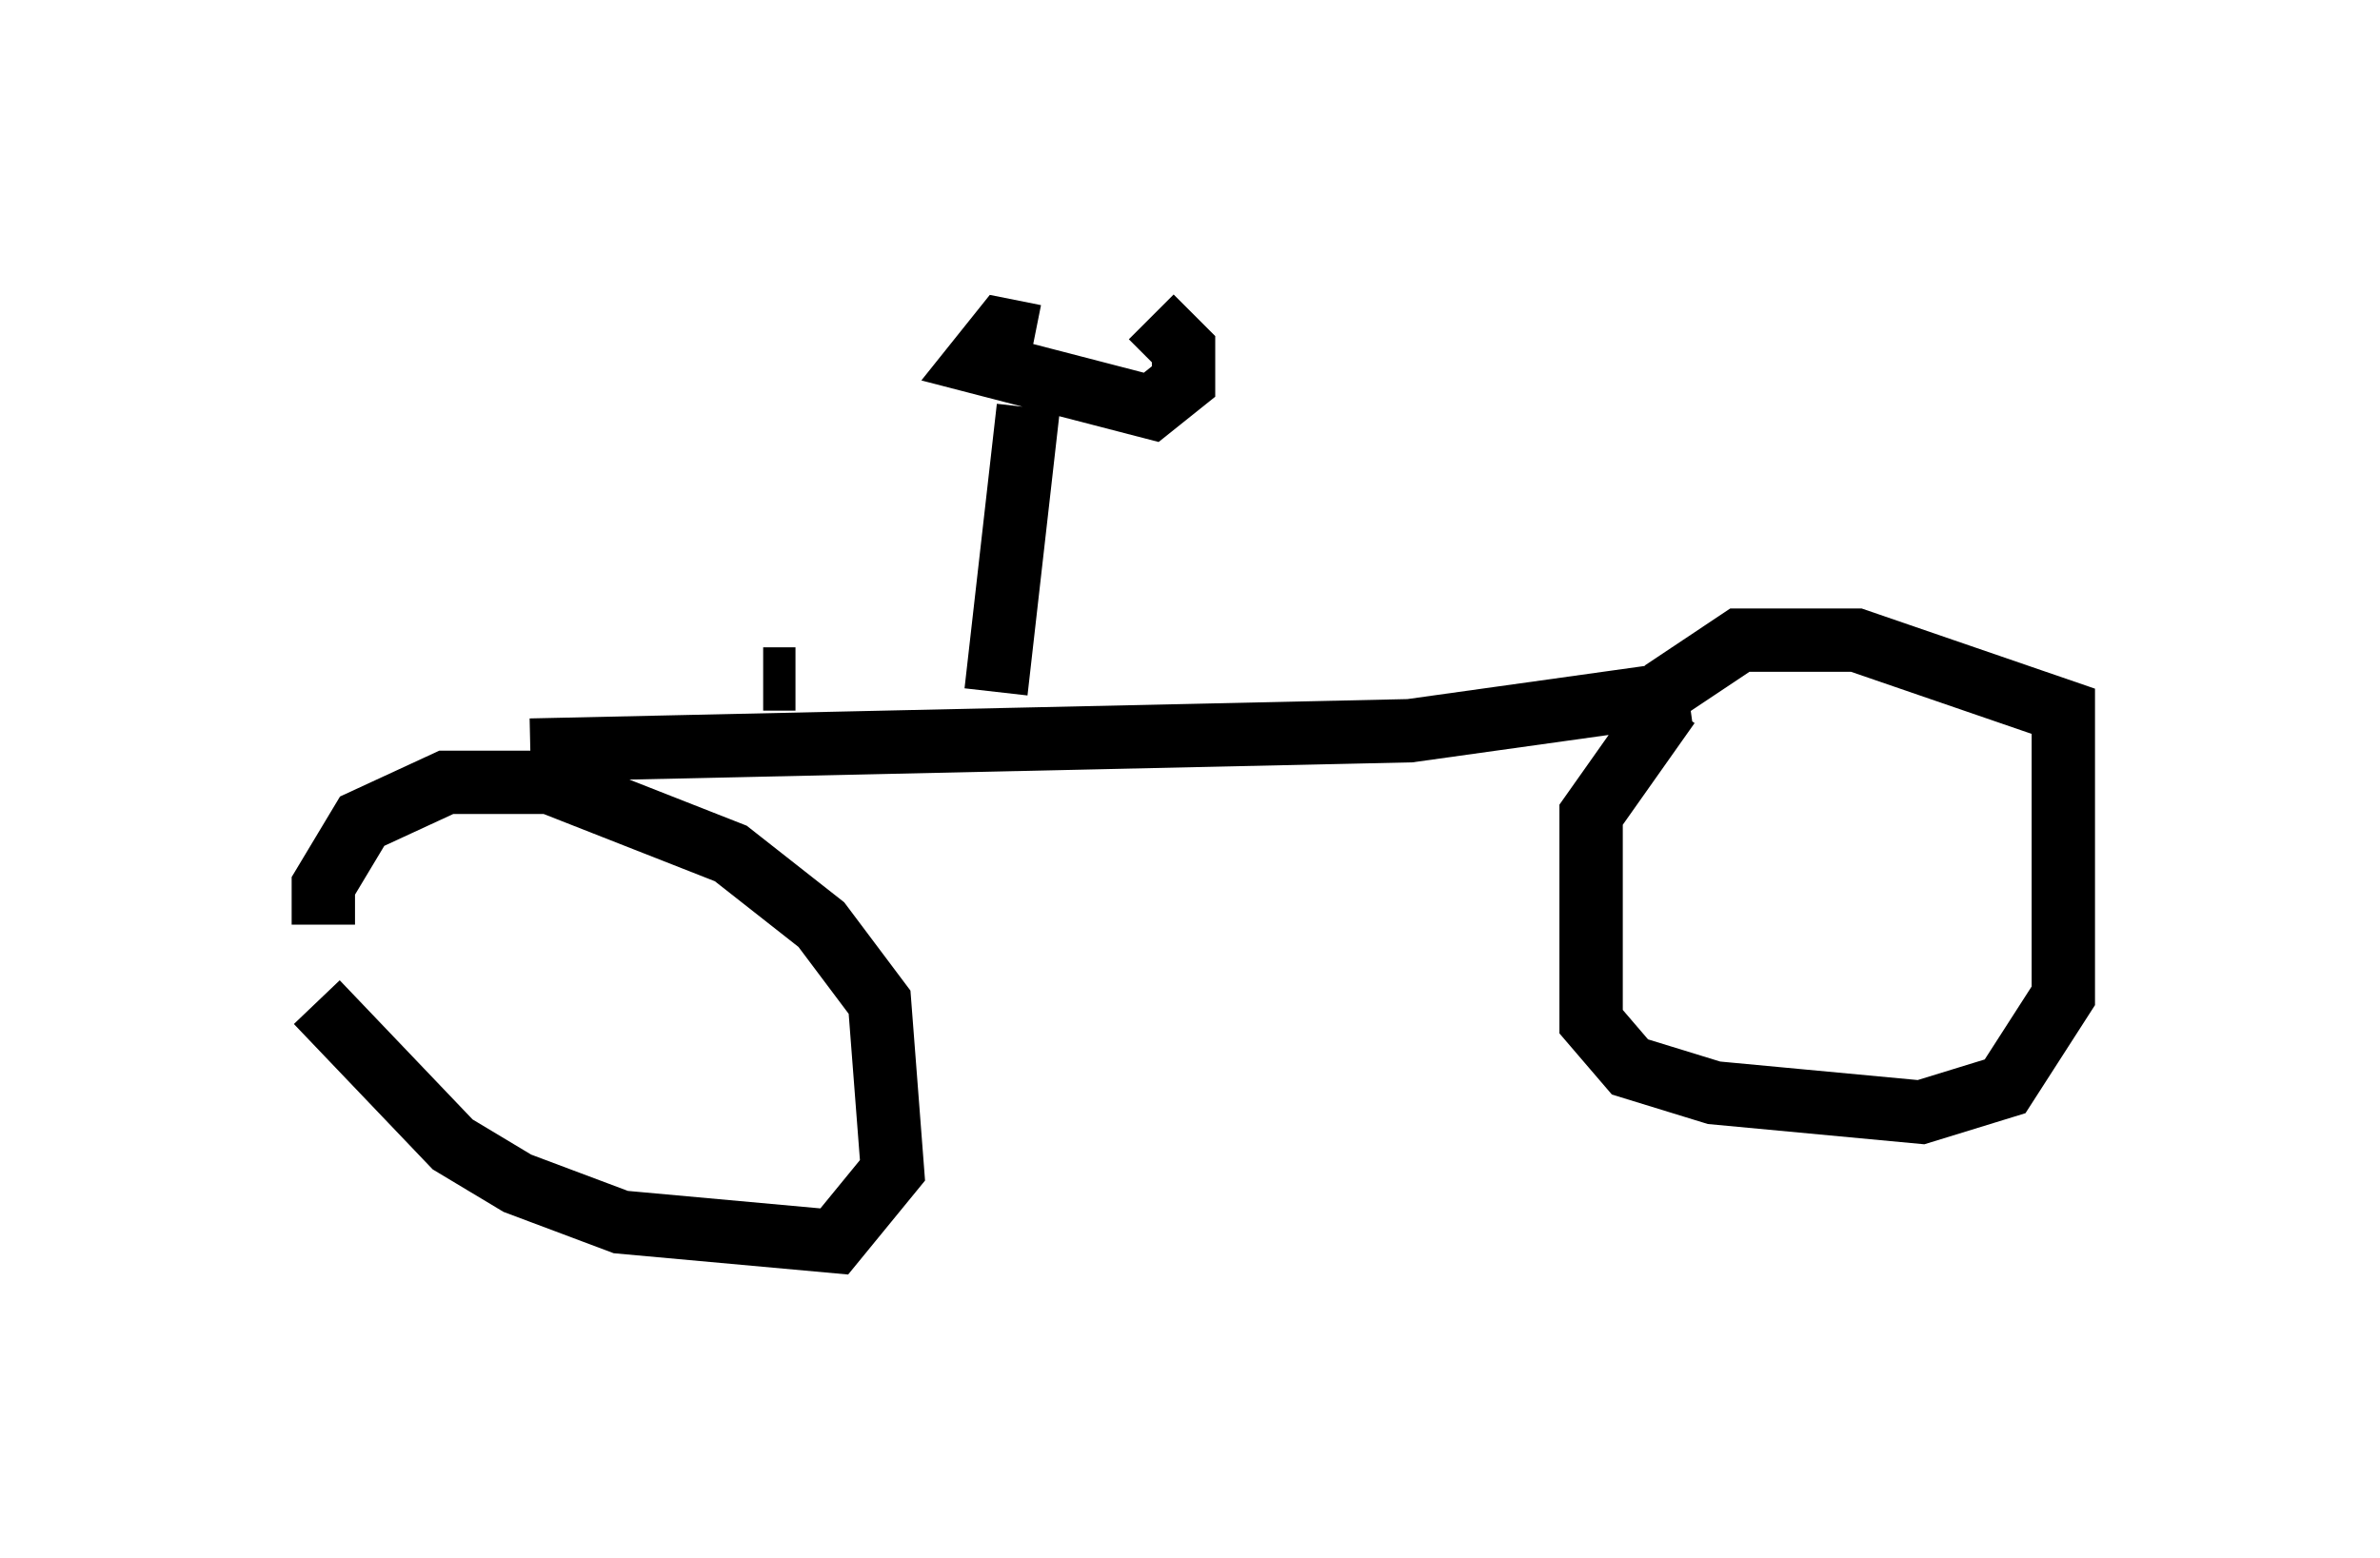<?xml version="1.0" encoding="utf-8" ?>
<svg baseProfile="full" height="24.598" version="1.1" width="37.563" xmlns="http://www.w3.org/2000/svg" xmlns:ev="http://www.w3.org/2001/xml-events" xmlns:xlink="http://www.w3.org/1999/xlink"><defs /><rect fill="white" height="24.598" width="37.563" x="0" y="0" /><path d="M5.102, 14.086 m-0.102, 1.735 l2.144, 2.246 1.021, 0.613 l1.633, 0.613 3.369, 0.306 l0.919, -1.123 -0.204, -2.654 l-0.919, -1.225 -1.429, -1.123 l-2.858, -1.123 -1.633, 0.0 l-1.327, 0.613 -0.613, 1.021 l0.0, 0.613 m21.234, -3.471 l-1.225, 1.735 0.0, 3.267 l0.613, 0.715 1.327, 0.408 l3.267, 0.306 1.327, -0.408 l0.919, -1.429 0.0, -4.492 l-3.267, -1.123 -1.838, 0.0 l-1.225, 0.817 m-17.865, 0.919 l13.883, -0.306 4.39, -0.613 m-14.598, -0.204 l0.51, 0.0 m3.165, 0.204 l0.51, -4.492 m0.102, -1.123 l-0.51, -0.102 -0.408, 0.51 l2.756, 0.715 0.51, -0.408 l0.0, -0.51 -0.51, -0.51 " fill="none" stroke="black" stroke-width="1" /></svg>